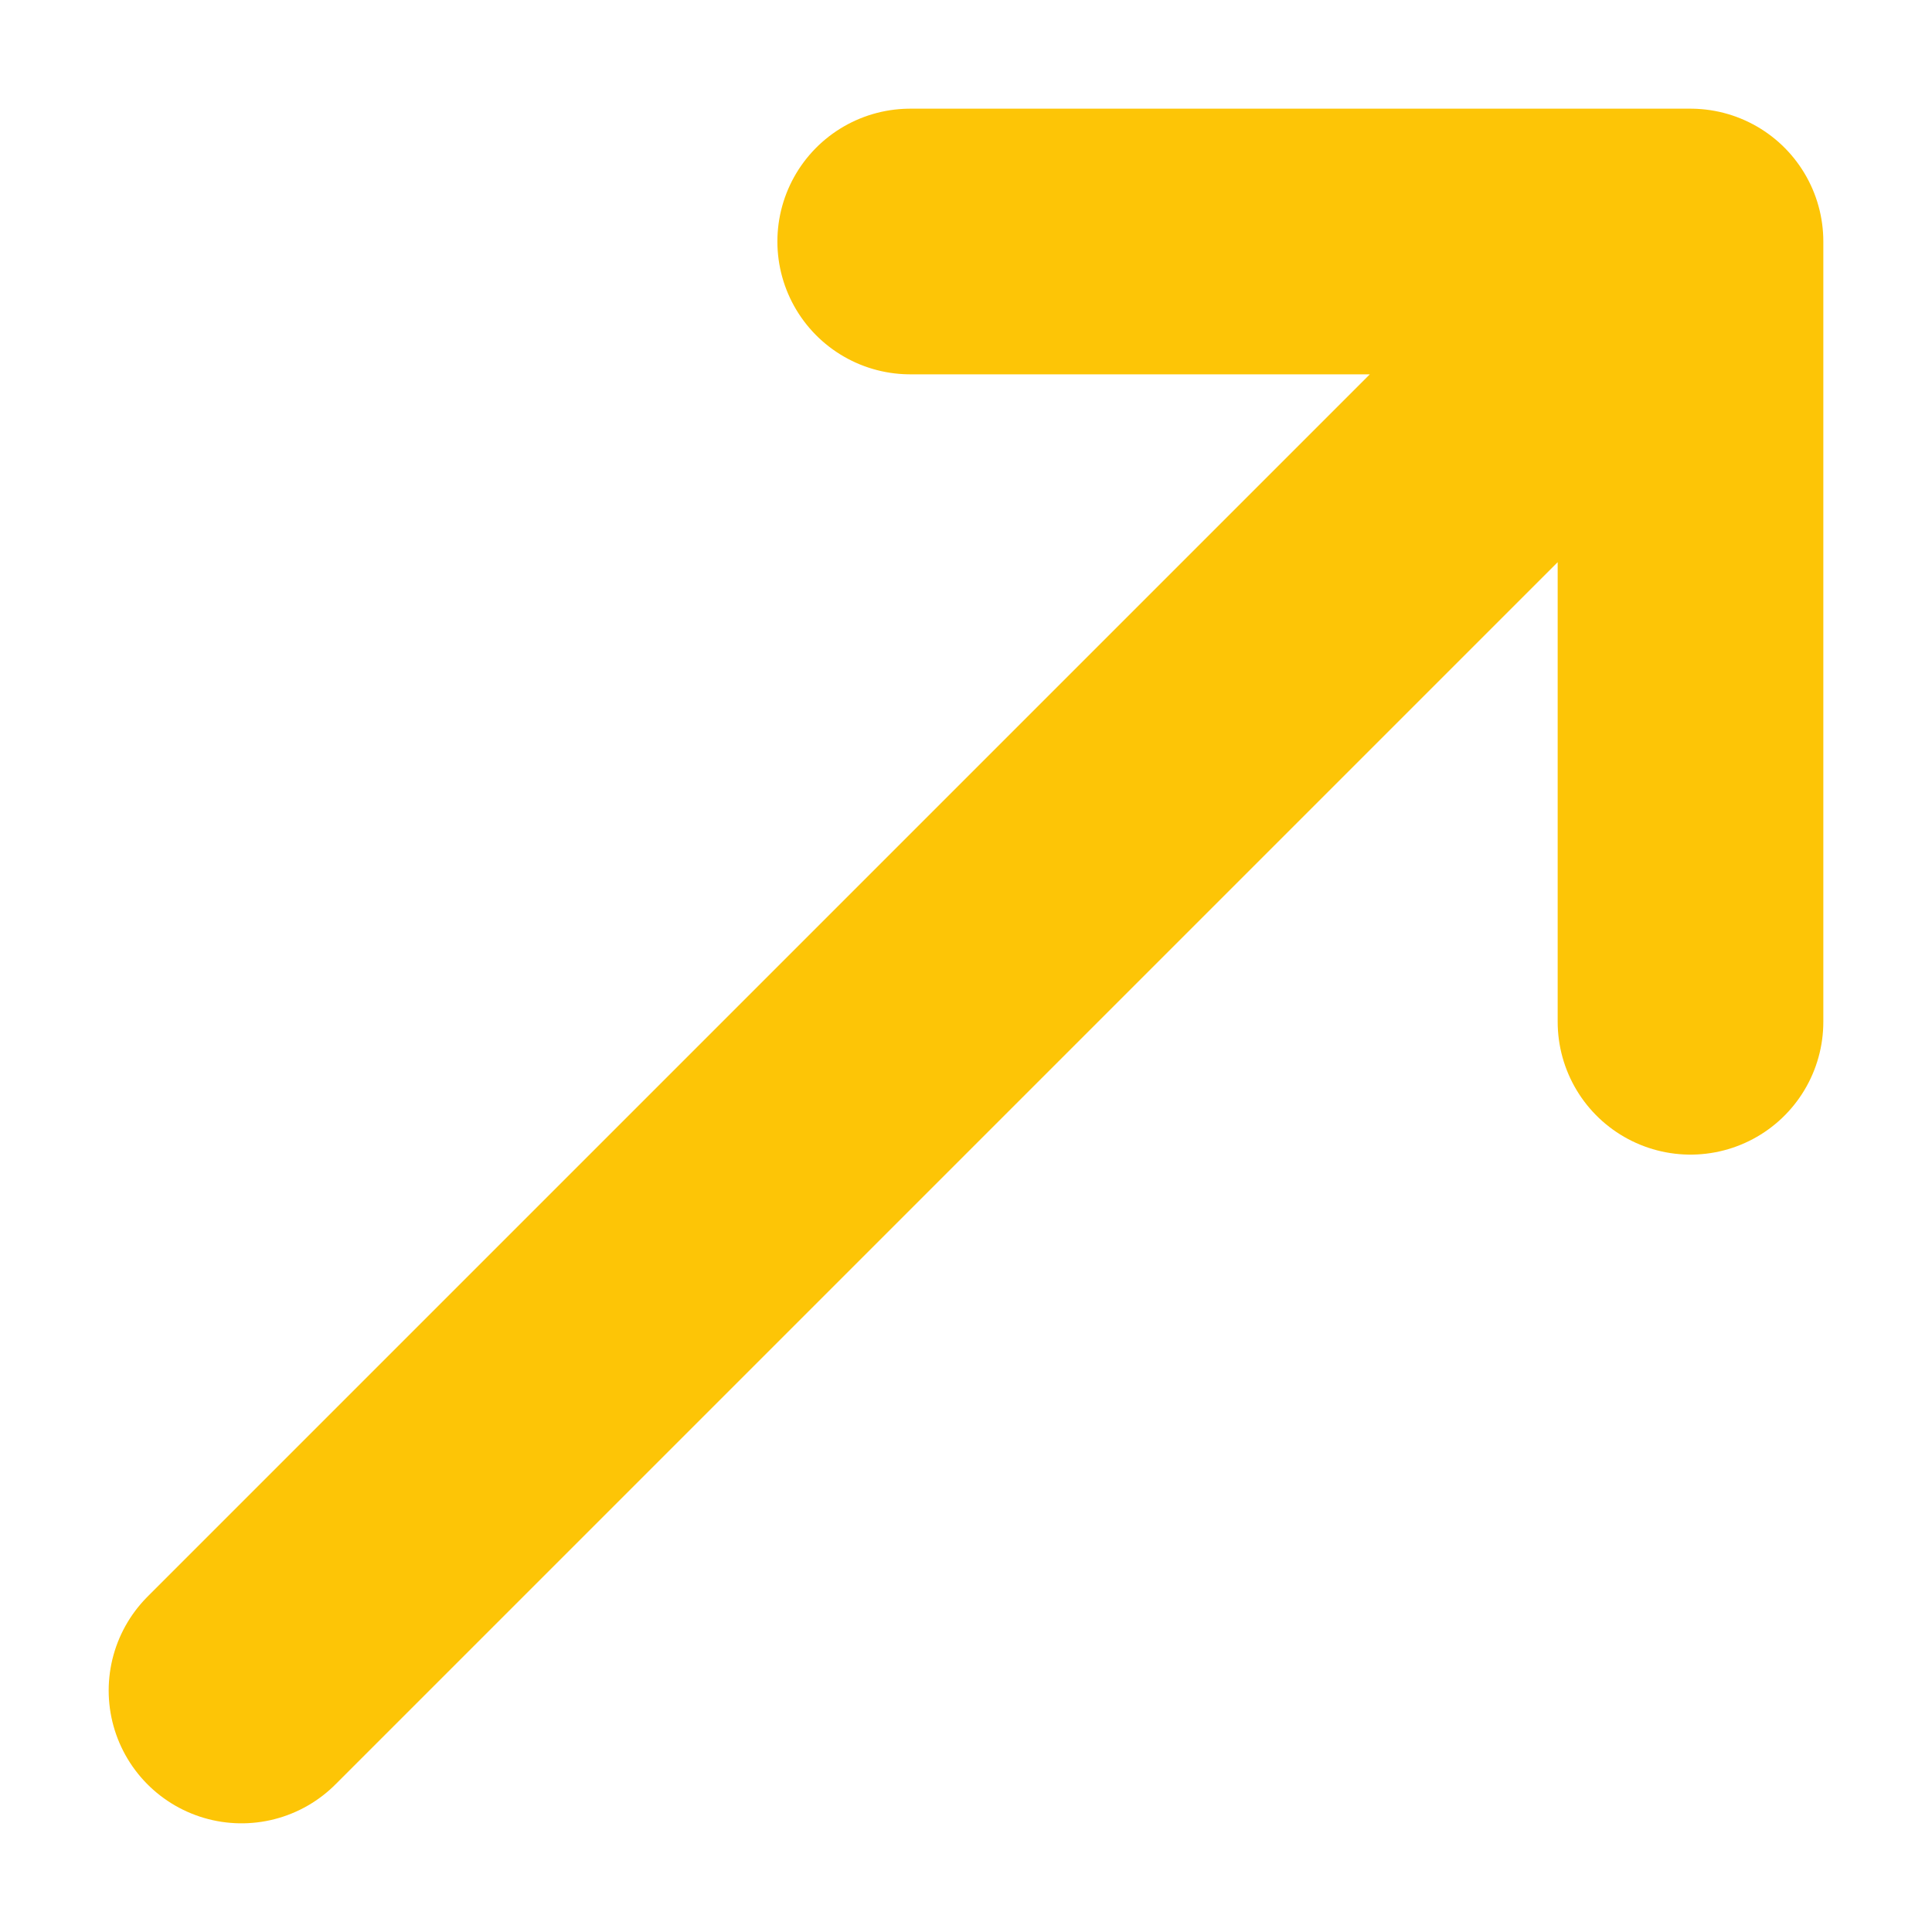 <svg width="16" height="16" viewBox="0 0 16 16" fill="none" xmlns="http://www.w3.org/2000/svg">
<path d="M12.154 3.846L2 14M7.538 2H14V8.462" stroke="#FDC506" stroke-width="2.2" stroke-linecap="round" stroke-linejoin="round"/>
</svg>
